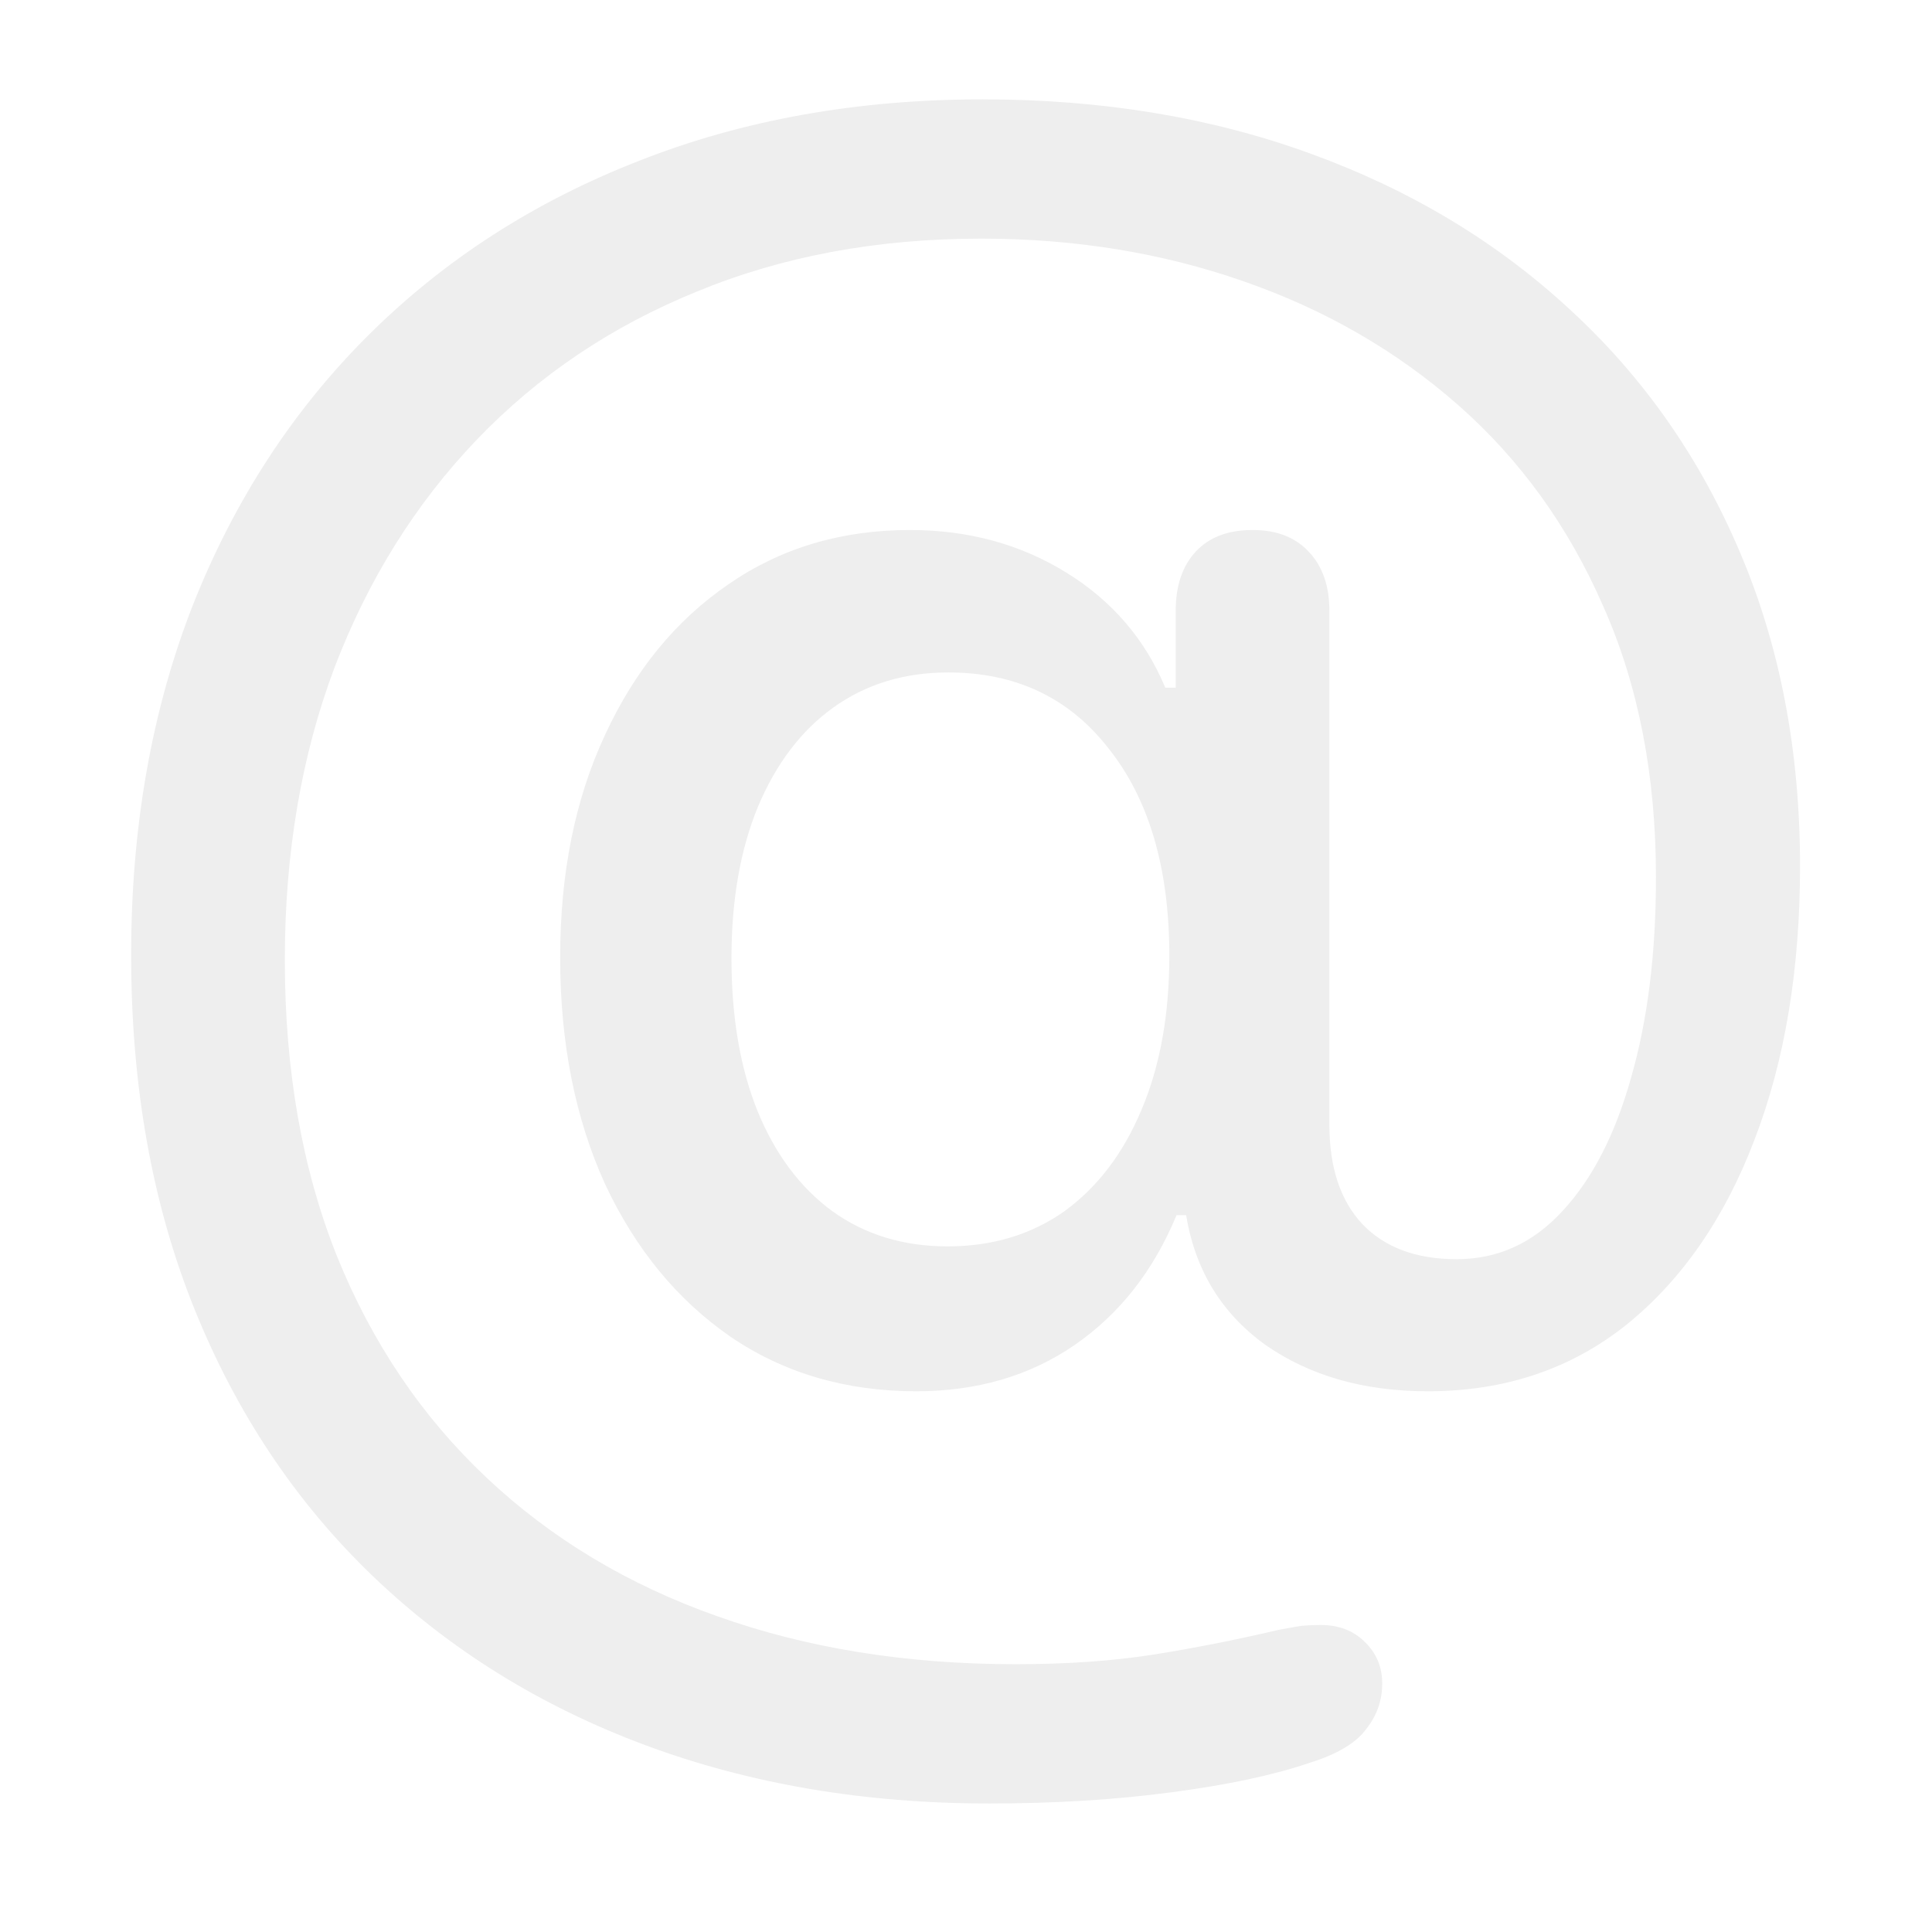 <svg width="33" height="33" viewBox="0 0 33 33" fill="none" xmlns="http://www.w3.org/2000/svg">
<g filter="url(#filter0_d_389_4167)">
<path d="M0.74 14.812C0.74 12.625 1.091 10.633 1.793 8.838C2.504 7.042 3.507 5.502 4.801 4.217C6.095 2.932 7.631 1.943 9.408 1.25C11.185 0.548 13.145 0.197 15.287 0.197C17.329 0.197 19.197 0.507 20.893 1.127C22.597 1.747 24.074 2.635 25.322 3.793C26.571 4.941 27.537 6.322 28.221 7.936C28.904 9.54 29.246 11.326 29.246 13.295C29.246 15.063 28.986 16.622 28.467 17.971C27.956 19.311 27.227 20.363 26.279 21.129C25.331 21.885 24.201 22.264 22.889 22.264C21.795 22.264 20.87 21.999 20.113 21.471C19.366 20.933 18.915 20.195 18.76 19.256H18.596C18.204 20.204 17.625 20.942 16.859 21.471C16.094 21.999 15.191 22.264 14.152 22.264C12.949 22.264 11.892 21.954 10.98 21.334C10.069 20.705 9.354 19.835 8.834 18.723C8.324 17.602 8.068 16.312 8.068 14.854C8.068 13.413 8.324 12.146 8.834 11.053C9.344 9.95 10.046 9.093 10.94 8.482C11.833 7.863 12.867 7.553 14.043 7.553C15.037 7.553 15.925 7.794 16.709 8.277C17.493 8.76 18.058 9.417 18.404 10.246H18.582V8.934C18.582 8.505 18.696 8.168 18.924 7.922C19.152 7.676 19.475 7.553 19.895 7.553C20.305 7.553 20.624 7.676 20.852 7.922C21.088 8.168 21.207 8.505 21.207 8.934V17.711C21.207 18.44 21.394 19.005 21.768 19.406C22.15 19.807 22.688 20.008 23.381 20.008C24.083 20.008 24.684 19.734 25.186 19.188C25.696 18.641 26.088 17.88 26.361 16.904C26.644 15.92 26.785 14.781 26.785 13.486C26.785 11.745 26.484 10.2 25.883 8.852C25.29 7.493 24.465 6.35 23.408 5.42C22.351 4.49 21.125 3.784 19.73 3.301C18.345 2.818 16.855 2.576 15.26 2.576C13.482 2.576 11.865 2.877 10.406 3.479C8.948 4.071 7.695 4.914 6.646 6.008C5.598 7.102 4.787 8.4 4.213 9.904C3.648 11.408 3.365 13.072 3.365 14.895C3.365 16.781 3.661 18.467 4.254 19.953C4.855 21.439 5.708 22.701 6.811 23.74C7.913 24.779 9.226 25.568 10.748 26.105C12.279 26.652 13.979 26.926 15.848 26.926C16.723 26.926 17.506 26.871 18.199 26.762C18.892 26.652 19.607 26.511 20.346 26.338C20.491 26.311 20.619 26.288 20.729 26.27C20.847 26.26 20.956 26.256 21.057 26.256C21.366 26.256 21.617 26.352 21.809 26.543C22.009 26.734 22.109 26.971 22.109 27.254C22.109 27.546 22.018 27.805 21.836 28.033C21.663 28.27 21.344 28.462 20.879 28.607C20.268 28.817 19.48 28.986 18.514 29.113C17.557 29.241 16.518 29.305 15.396 29.305C13.264 29.305 11.304 28.972 9.518 28.307C7.731 27.641 6.182 26.68 4.869 25.422C3.557 24.164 2.54 22.642 1.82 20.855C1.1 19.069 0.74 17.055 0.74 14.812ZM14.685 19.789C15.451 19.789 16.116 19.588 16.682 19.188C17.247 18.777 17.684 18.203 17.994 17.465C18.313 16.717 18.473 15.838 18.473 14.826C18.473 13.341 18.131 12.165 17.447 11.299C16.773 10.424 15.857 9.986 14.699 9.986C13.943 9.986 13.287 10.187 12.73 10.588C12.184 10.98 11.755 11.545 11.445 12.283C11.145 13.012 10.994 13.874 10.994 14.867C10.994 15.879 11.145 16.754 11.445 17.492C11.746 18.221 12.17 18.787 12.717 19.188C13.273 19.588 13.929 19.789 14.685 19.789Z" fill="#EEEEEE"/>
</g>
<defs>
<filter id="filter0_d_389_4167" x="0.74" y="0.197" width="31.506" height="32.107" filterUnits="userSpaceOnUse" color-interpolation-filters="sRGB">
<feFlood flood-opacity="0" result="BackgroundImageFix"/>
<feColorMatrix in="SourceAlpha" type="matrix" values="0 0 0 0 0 0 0 0 0 0 0 0 0 0 0 0 0 0 127 0" result="hardAlpha"/>
<feOffset dx="1.5" dy="1.5"/>
<feGaussianBlur stdDeviation="0.75"/>
<feComposite in2="hardAlpha" operator="out"/>
<feColorMatrix type="matrix" values="0 0 0 0 0.067 0 0 0 0 0.067 0 0 0 0 0.067 0 0 0 1 0"/>
<feBlend mode="normal" in2="BackgroundImageFix" result="effect1_dropShadow_389_4167"/>
<feBlend mode="normal" in="SourceGraphic" in2="effect1_dropShadow_389_4167" result="shape"/>
</filter>
</defs>
</svg>
